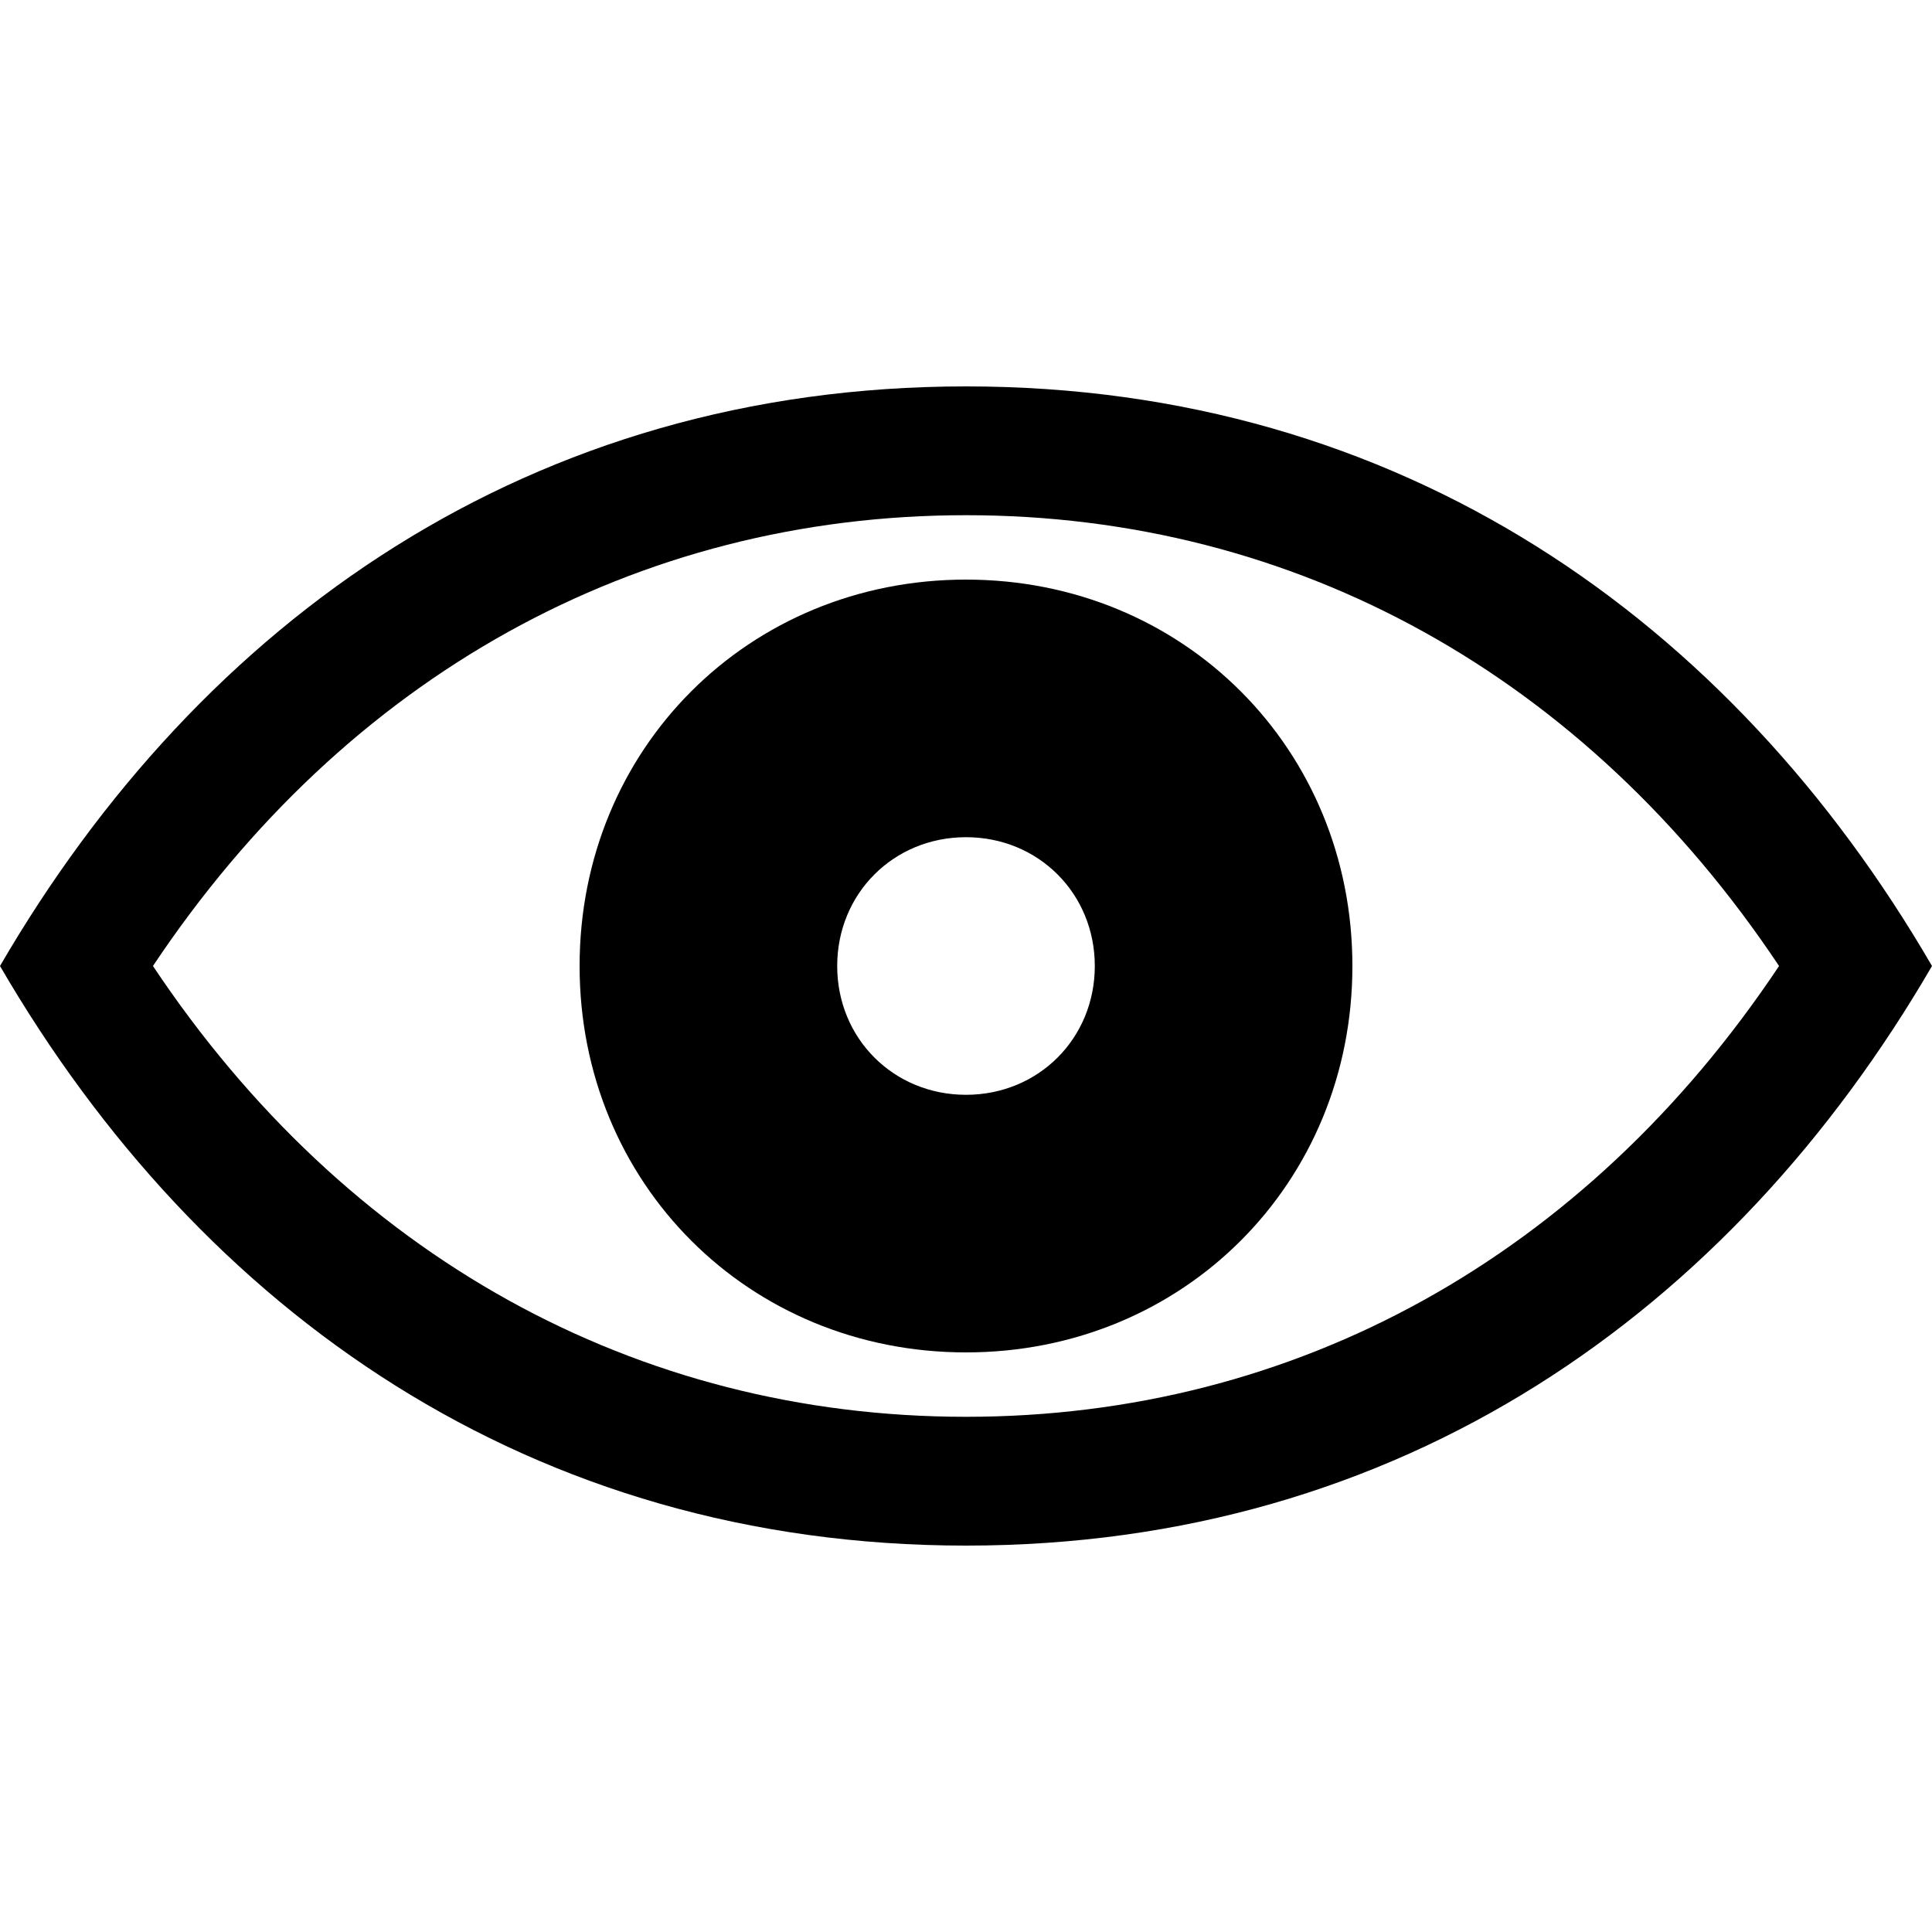 <?xml version="1.0" encoding="utf-8"?>
<!-- Generator: Adobe Illustrator 19.1.0, SVG Export Plug-In . SVG Version: 6.00 Build 0)  -->
<!DOCTYPE svg PUBLIC "-//W3C//DTD SVG 1.1//EN" "http://www.w3.org/Graphics/SVG/1.1/DTD/svg11.dtd">
<svg version="1.1" id="Layer_1" xmlns="http://www.w3.org/2000/svg" xmlns:xlink="http://www.w3.org/1999/xlink" x="0px" y="0px"
	 width="24px" height="24px" viewBox="0 0 24 24" style="enable-background:new 0 0 24 24;" xml:space="preserve">
<g>
	<path d="M12,7.2c-2.7,0-4.8,2.1-4.8,4.8s2.1,4.8,4.8,4.8c2.7,0,4.8-2.1,4.8-4.8S14.7,7.2,12,7.2z M12,13.6c-0.9,0-1.6-0.7-1.6-1.6
		s0.7-1.6,1.6-1.6s1.6,0.7,1.6,1.6S12.9,13.6,12,13.6z"/>
	<path d="M12,4.8C6.6,4.8,2.5,7.7,0,12c2.5,4.3,6.6,7.2,12,7.2s9.5-2.9,12-7.2C21.5,7.7,17.4,4.8,12,4.8z M12,17.6
		c-4.1,0-7.7-2-10.1-5.6c2.4-3.6,6-5.6,10.1-5.6s7.7,2,10.1,5.6C19.7,15.6,16.1,17.6,12,17.6z"/>
</g>
</svg>
